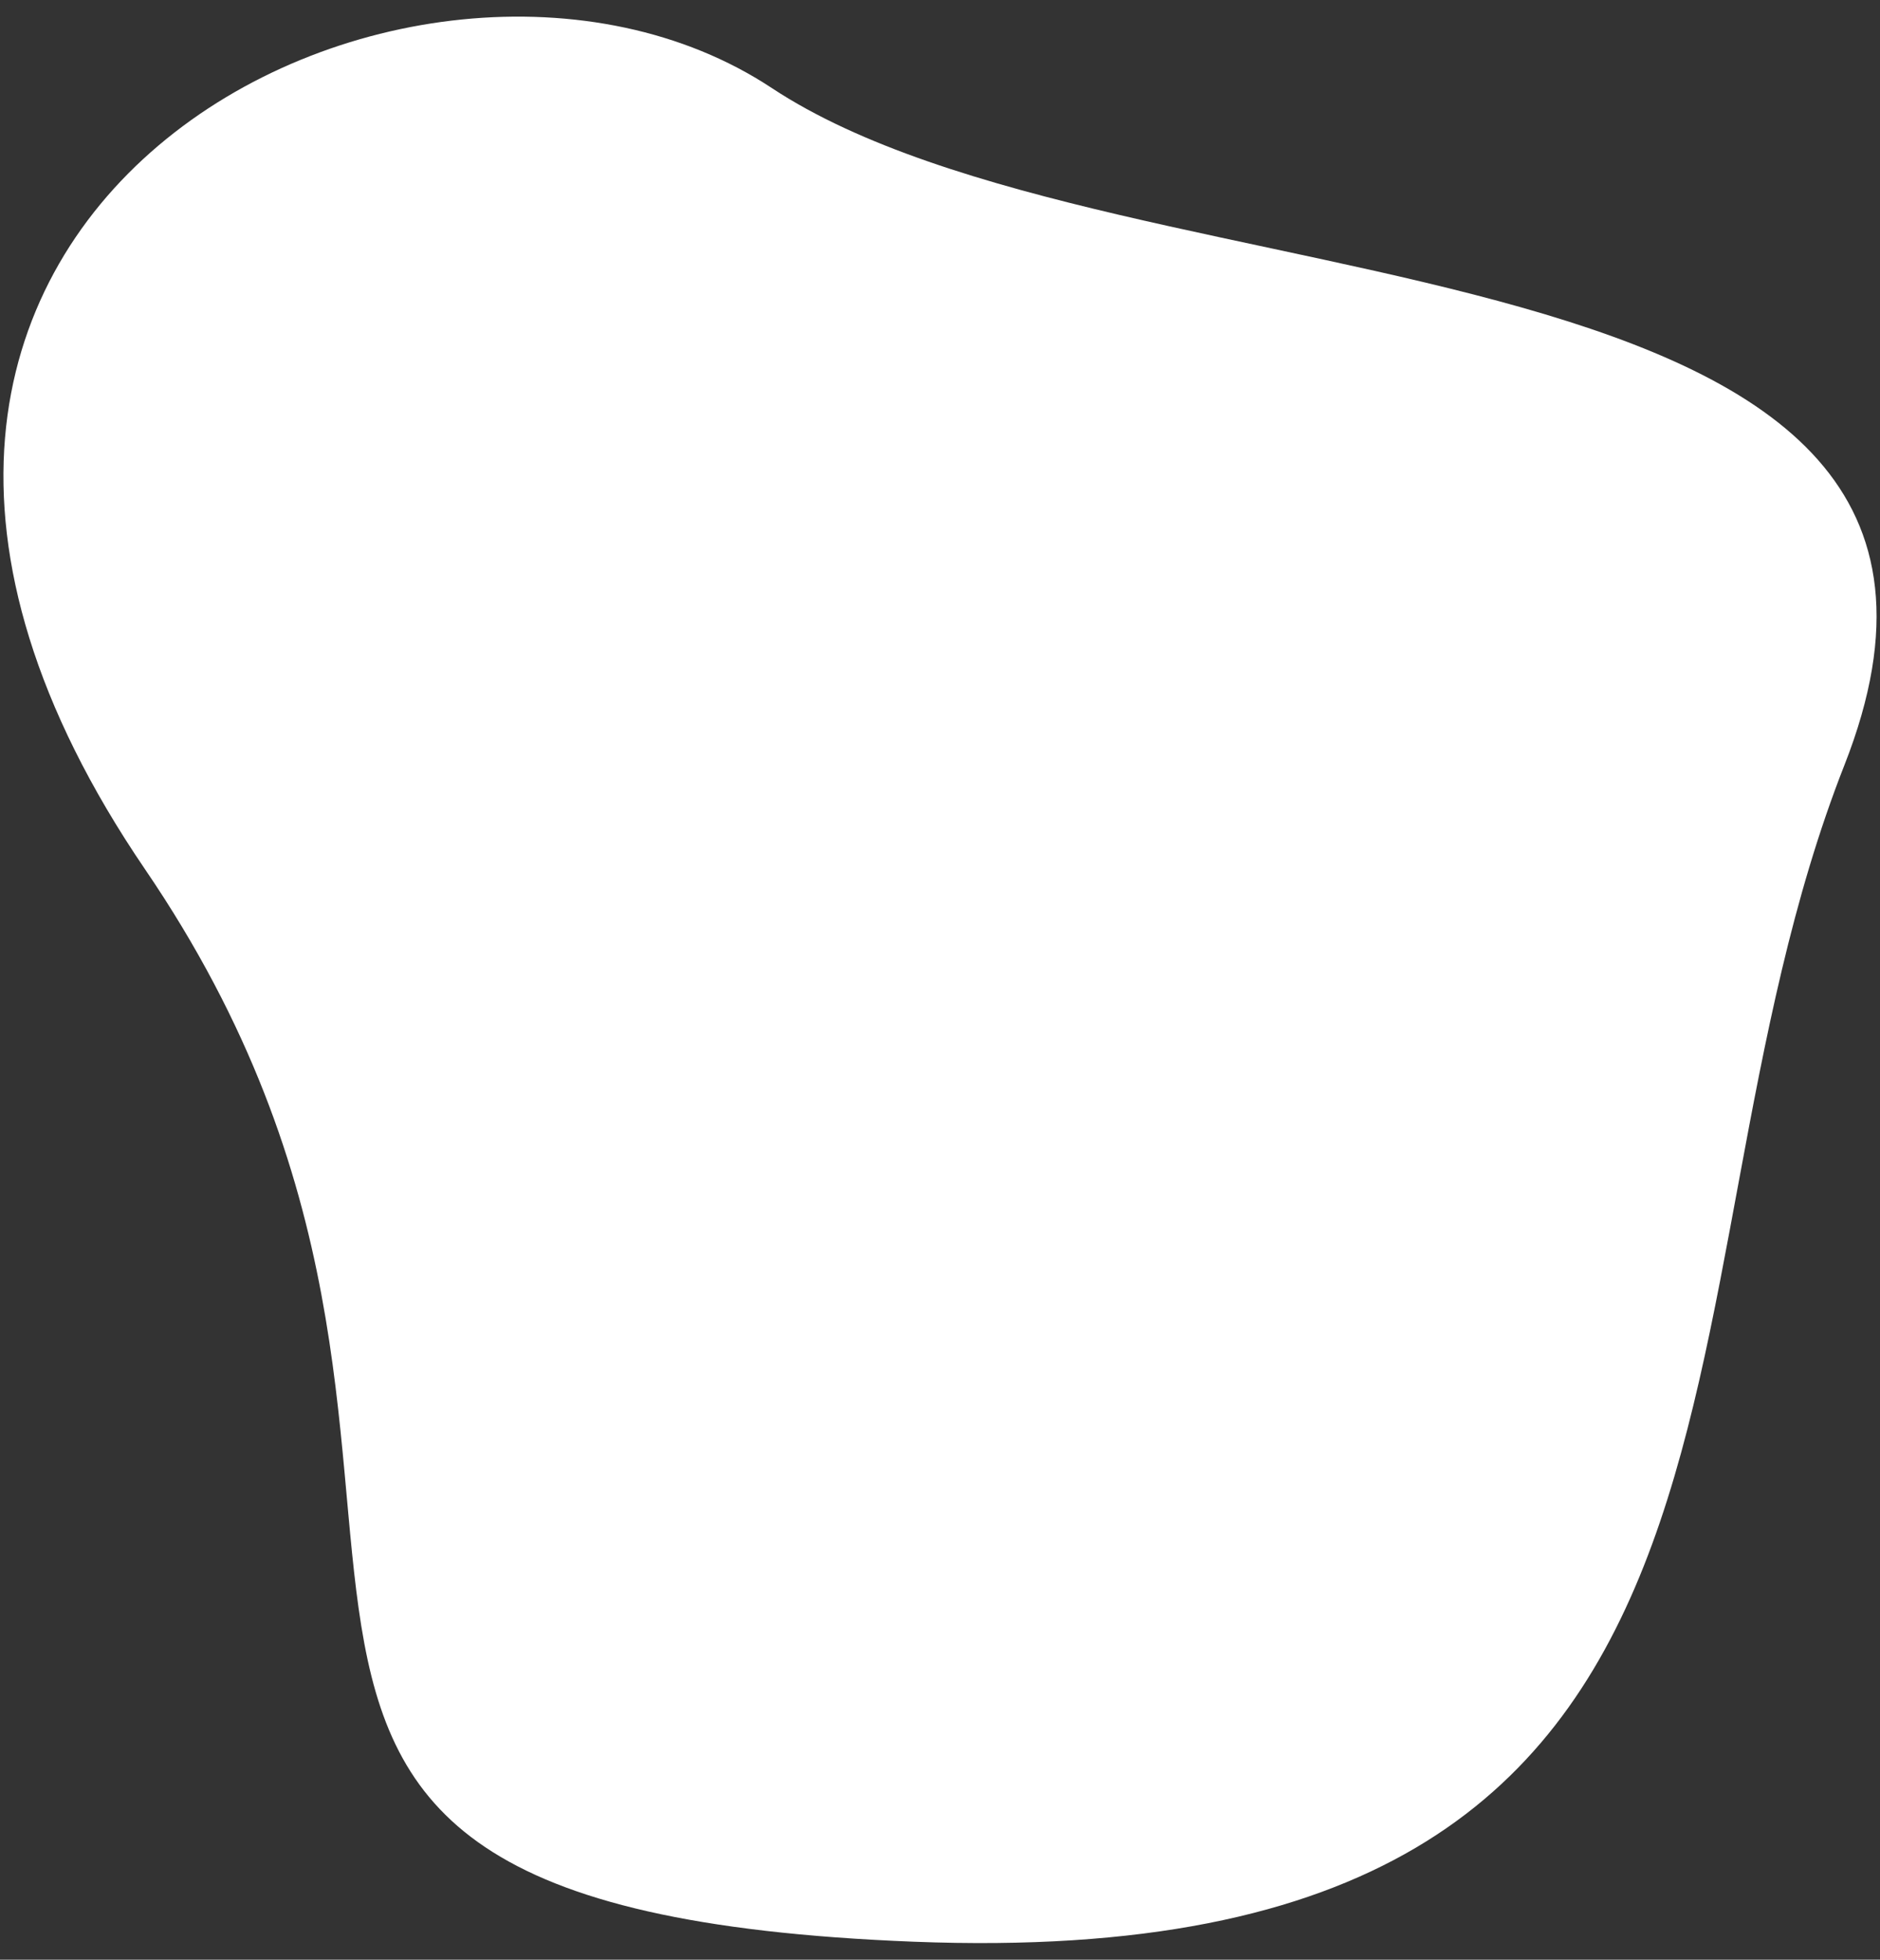 <svg id="Layer_1" data-name="Layer 1" xmlns="http://www.w3.org/2000/svg" viewBox="0 0 355 370"><rect x="0" y="0" width="355" height="370" fill="#333333" stroke="none"/><defs><style>.cls-1{fill:#fff;}</style></defs><path id="Path_28" data-name="Path 28" class="cls-1" d="M145.72,16.61C79-27.46-56.89,40.46,27.4,164.14c80.05,117.44-19.57,196,145.13,202.46,172.75,6.78,136.24-121.71,175.75-222.14C389.19,40.46,212.44,60.68,145.72,16.61Z"/></svg>